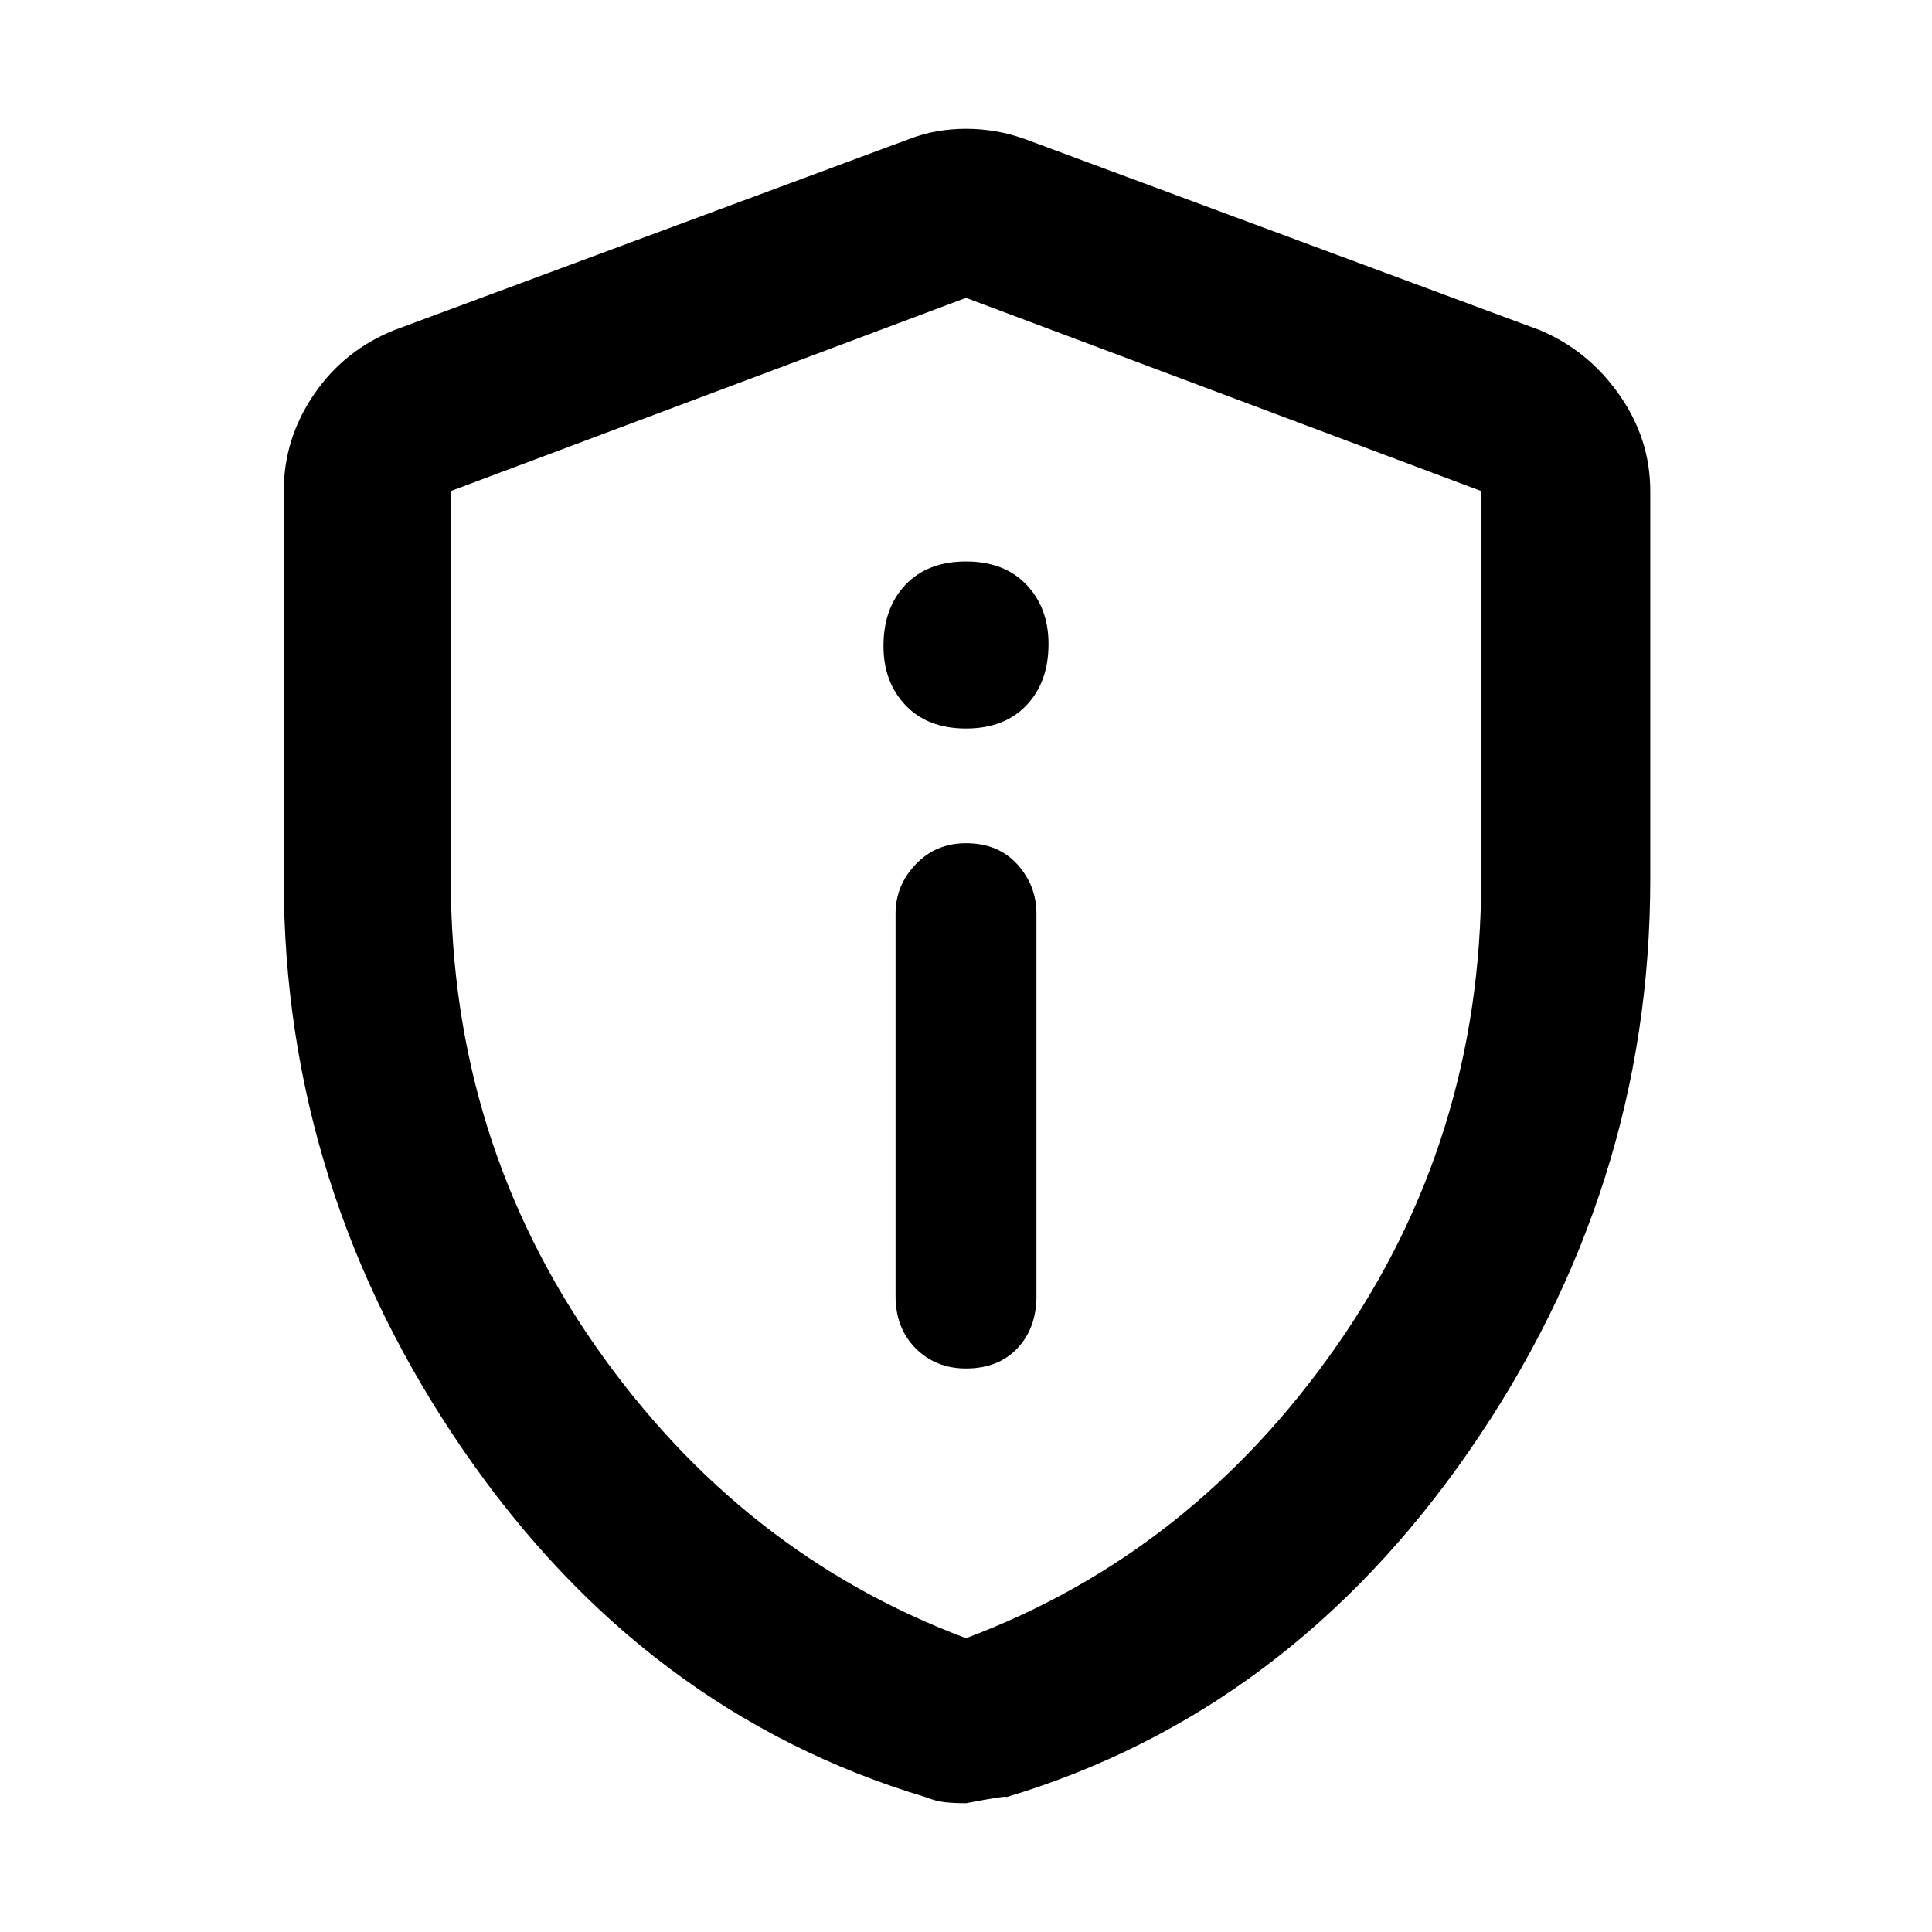 <svg xmlns="http://www.w3.org/2000/svg" height="48" width="48"><path d="M24 34q.8 0 1.275-.5.475-.5.475-1.3v-9.5q0-.7-.475-1.225Q24.8 20.95 24 20.95q-.75 0-1.25.525t-.5 1.225v9.5q0 .8.5 1.3T24 34Zm0-15.9q.95 0 1.5-.575T26.05 16q0-.9-.55-1.475-.55-.575-1.5-.575t-1.5.575q-.55.575-.55 1.525 0 .9.55 1.475.55.575 1.5.575Zm0 26.7q-.3 0-.525-.025-.225-.025-.475-.125-7-2.1-11.475-8.6T7.05 21.85V12.2q0-1.3.75-2.4.75-1.1 2-1.6l12.8-4.75q.65-.25 1.4-.25.75 0 1.45.25l12.8 4.75q1.2.5 1.975 1.6.775 1.1.775 2.4v9.65q0 7.7-4.5 14.2-4.5 6.5-11.5 8.6.05-.05-1 .15Zm0-4.1q5.6-2.1 9.2-7.25 3.6-5.15 3.6-11.6V12.2L24 7.4l-12.8 4.8v9.65q0 6.45 3.6 11.6 3.6 5.15 9.2 7.25ZM24 24Z"/></svg>